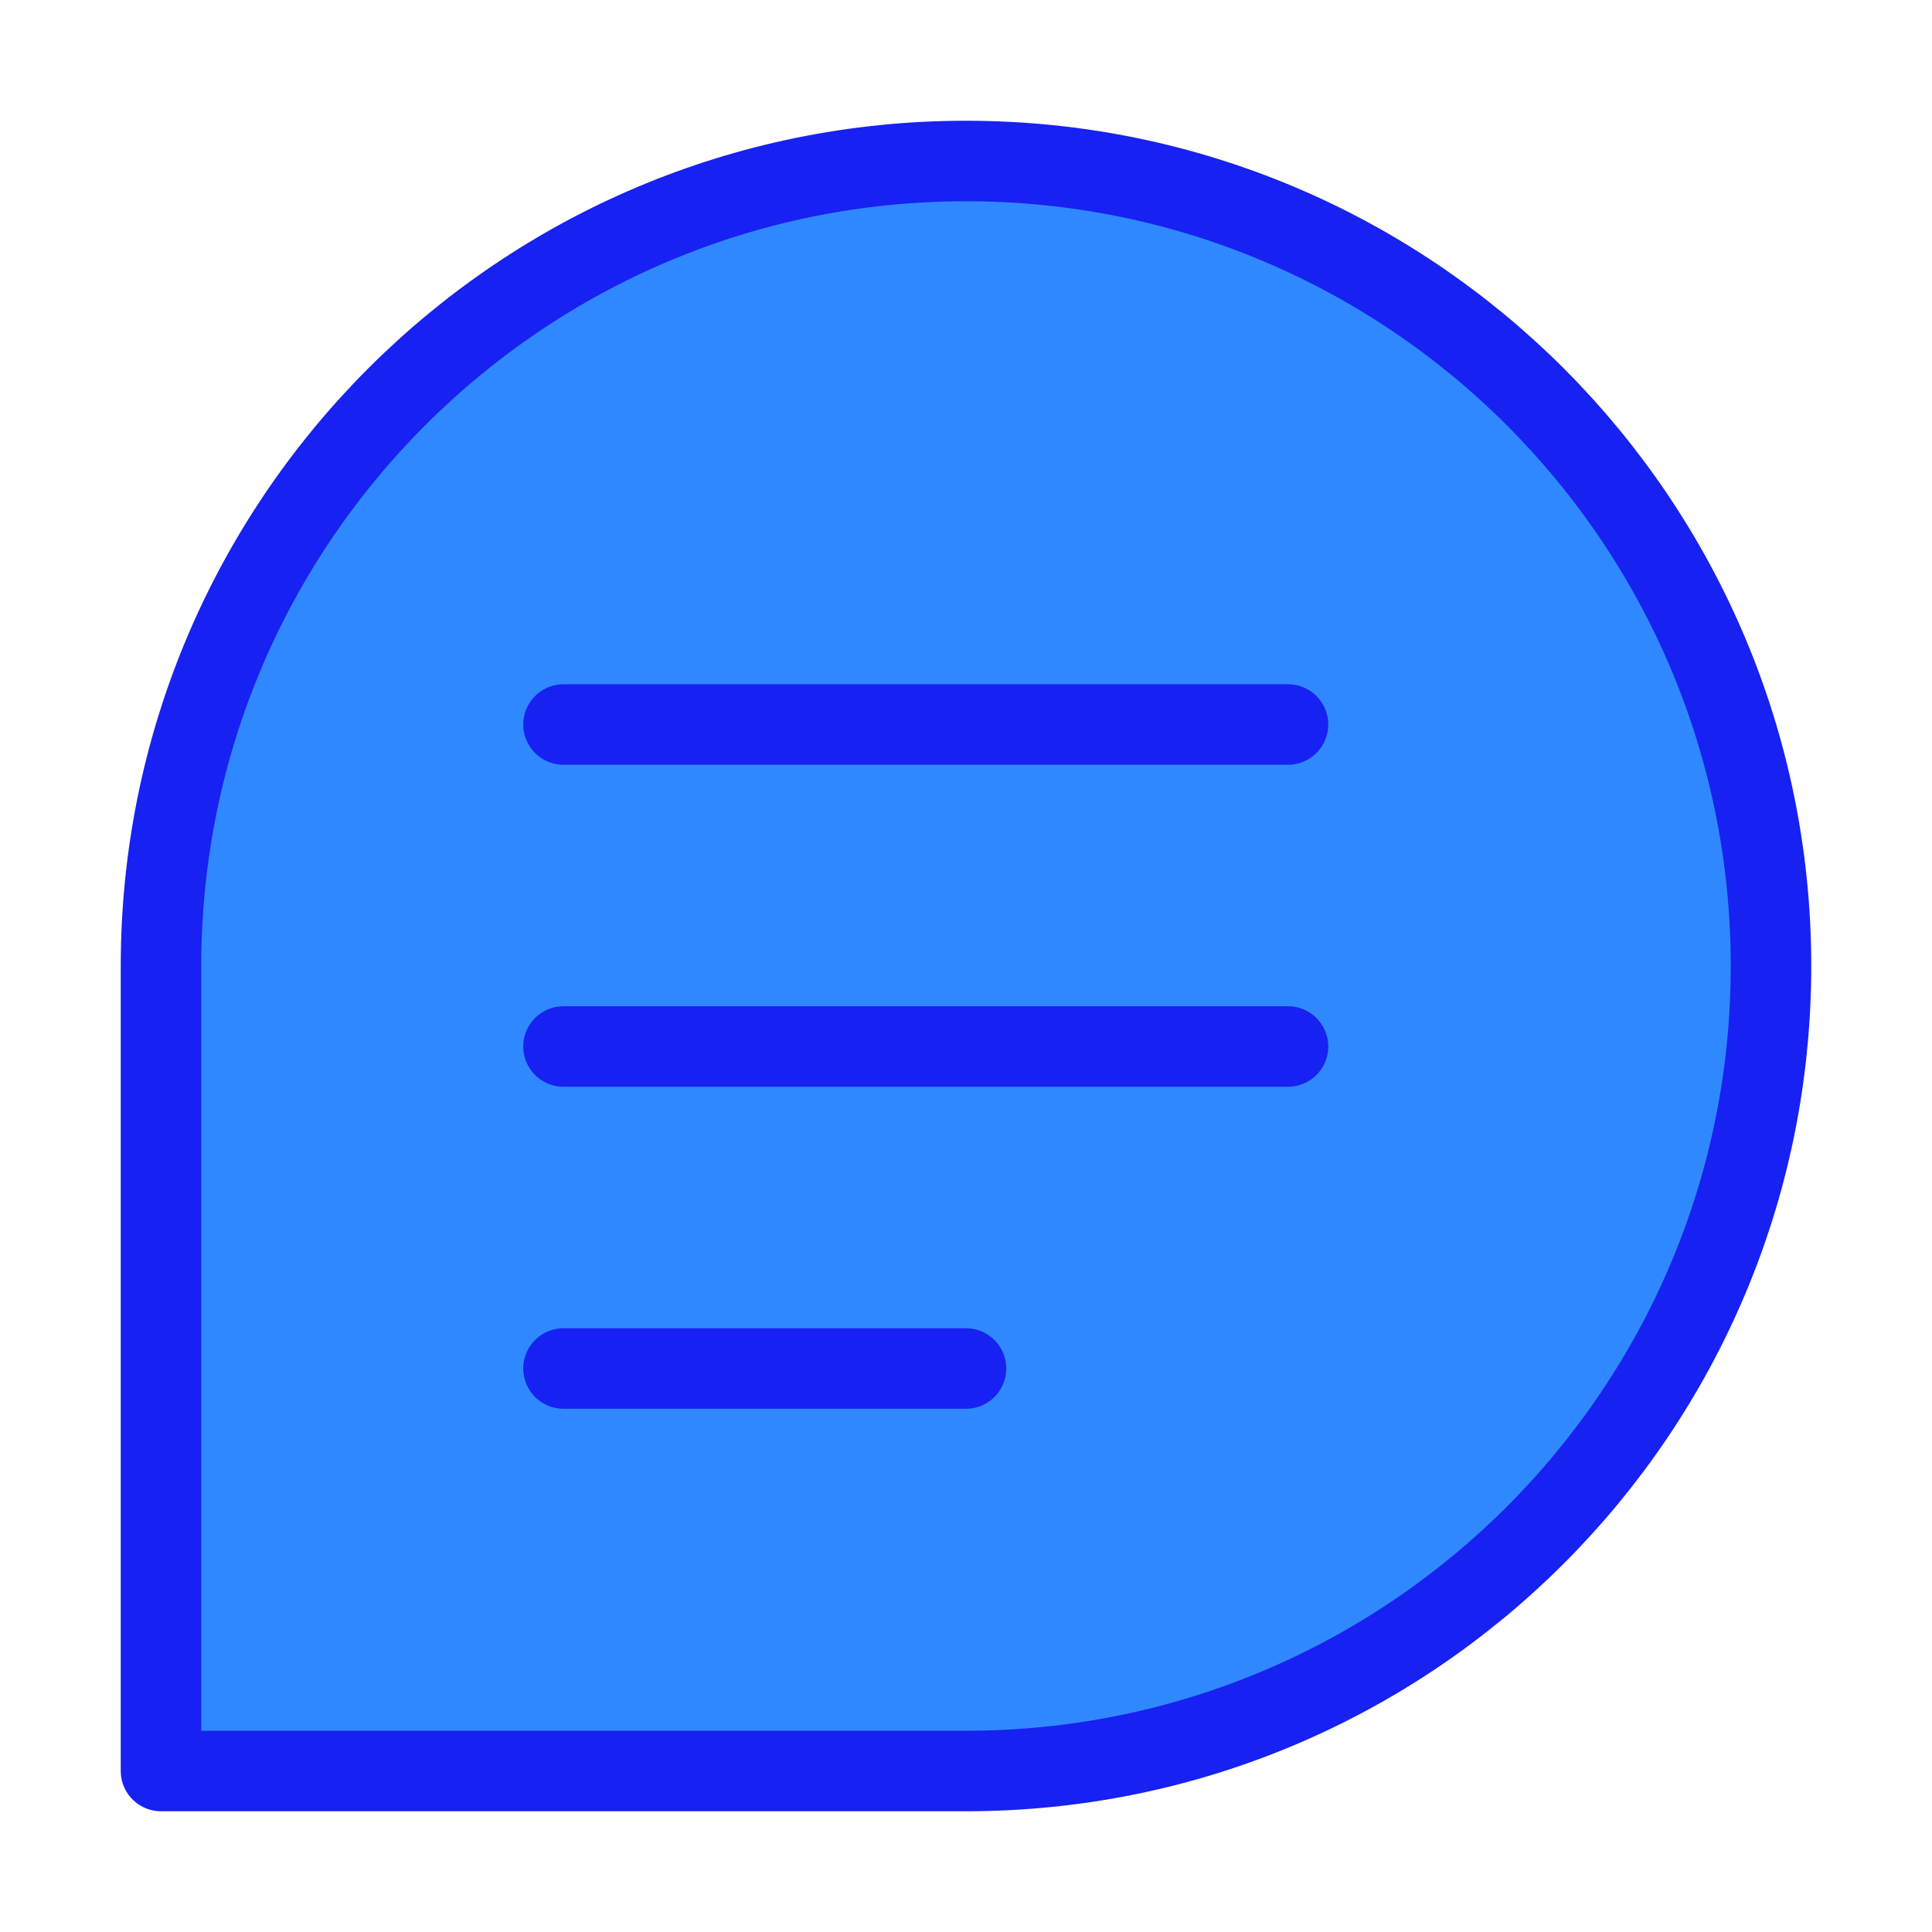 <?xml version="1.0" encoding="UTF-8"?><svg width="24" height="24" viewBox="0 0 48 48" fill="none" xmlns="http://www.w3.org/2000/svg"><path d="M44 24C44 35.046 35.046 44 24 44C18.027 44 4 44 4 44C4 44 4 29.072 4 24C4 12.954 12.954 4 24 4C35.046 4 44 12.954 44 24Z" fill="#2F88FF" stroke="#1721F1" stroke-width="2" stroke-linecap="round" stroke-linejoin="round"/><path d="M14 18L32 18" stroke="#1721F1" stroke-width="2" stroke-linecap="round" stroke-linejoin="round"/><path d="M14 26H32" stroke="#1721F1" stroke-width="2" stroke-linecap="round" stroke-linejoin="round"/><path d="M14 34H24" stroke="#1721F1" stroke-width="2" stroke-linecap="round" stroke-linejoin="round"/></svg>